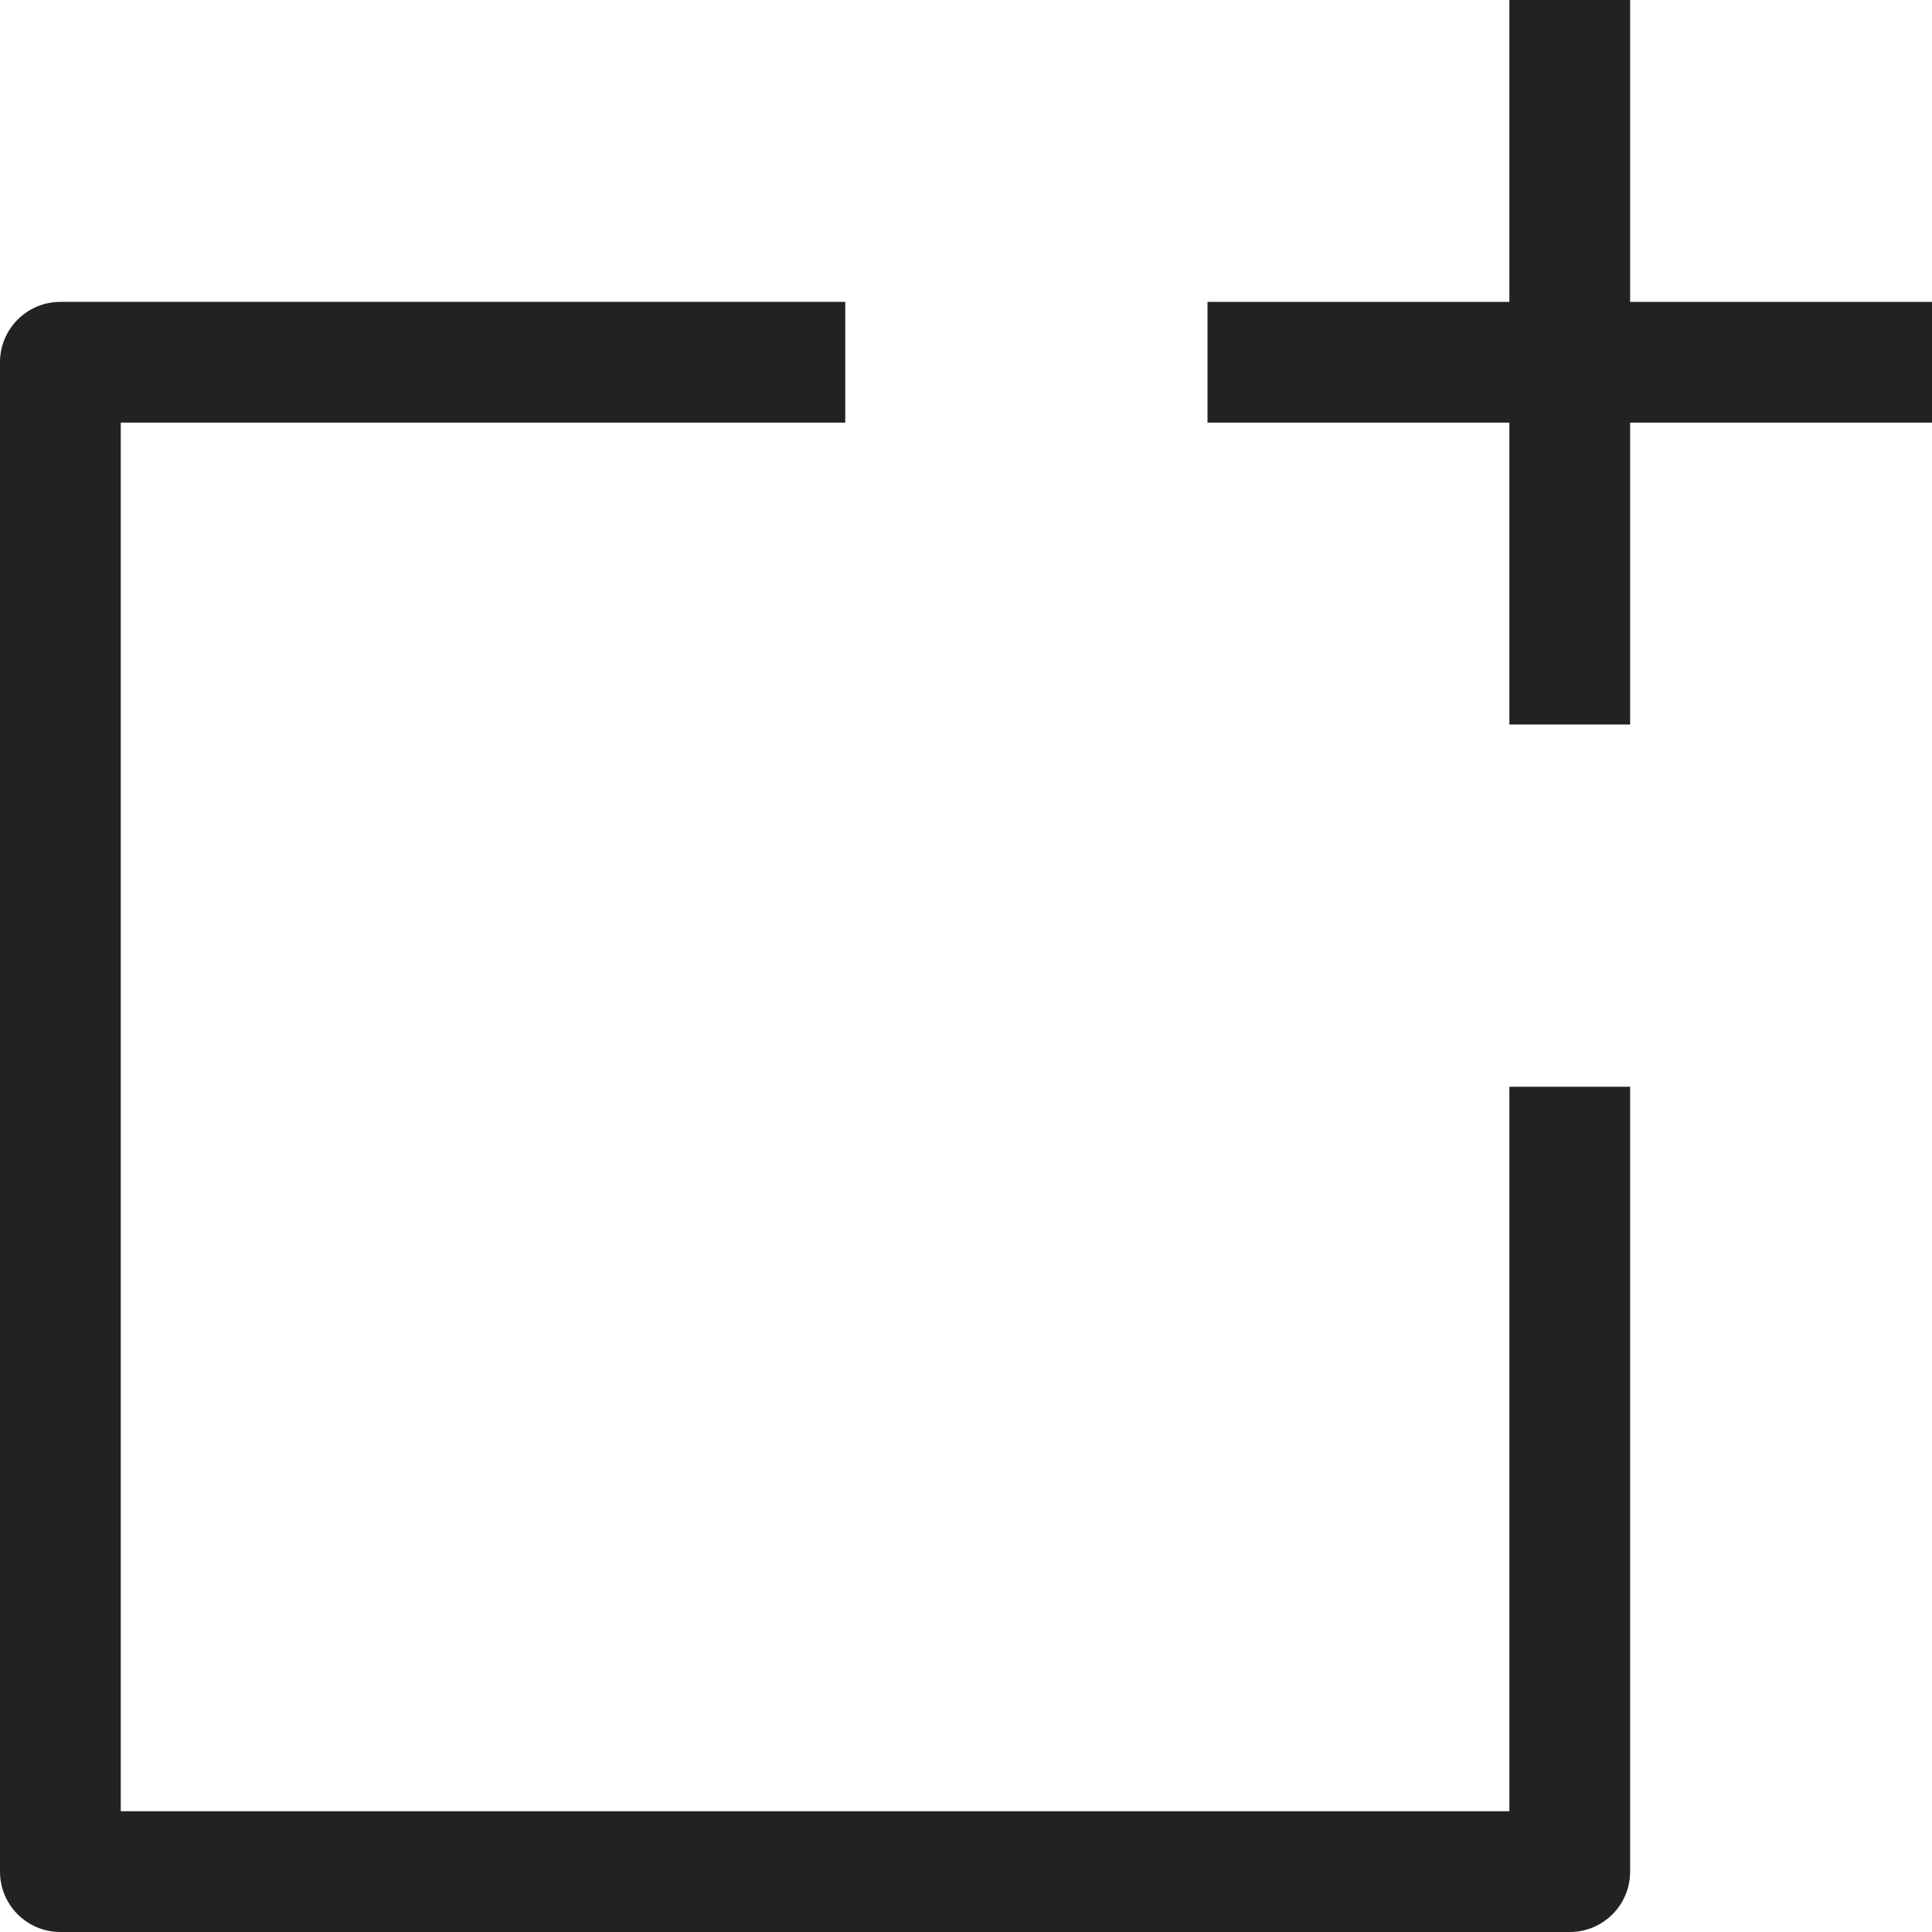 <?xml version="1.0" encoding="utf-8"?>
<!-- Generator: Adobe Illustrator 19.2.1, SVG Export Plug-In . SVG Version: 6.00 Build 0)  -->
<!DOCTYPE svg PUBLIC "-//W3C//DTD SVG 1.1//EN" "http://www.w3.org/Graphics/SVG/1.1/DTD/svg11.dtd">
<svg version="1.1" id="Layer_1" xmlns="http://www.w3.org/2000/svg" xmlns:xlink="http://www.w3.org/1999/xlink" x="0px" y="0px"
	 width="32px" height="32px" viewBox="0 0 32 32" enable-background="new 0 0 32 32" xml:space="preserve">
<polygon fill="#222221" points="27,0 25,0 25,5 20,5 20,7 25,7 25,12 27,12 27,7 32,7 32,5 27,5 "/>
<path fill="#222221" d="M1,32h25c0.553,0,1-0.448,1-1V18h-2v12H2V7h12V5H1C0.447,5,0,5.448,0,6v25C0,31.552,0.447,32,1,32z"/>
</svg>
